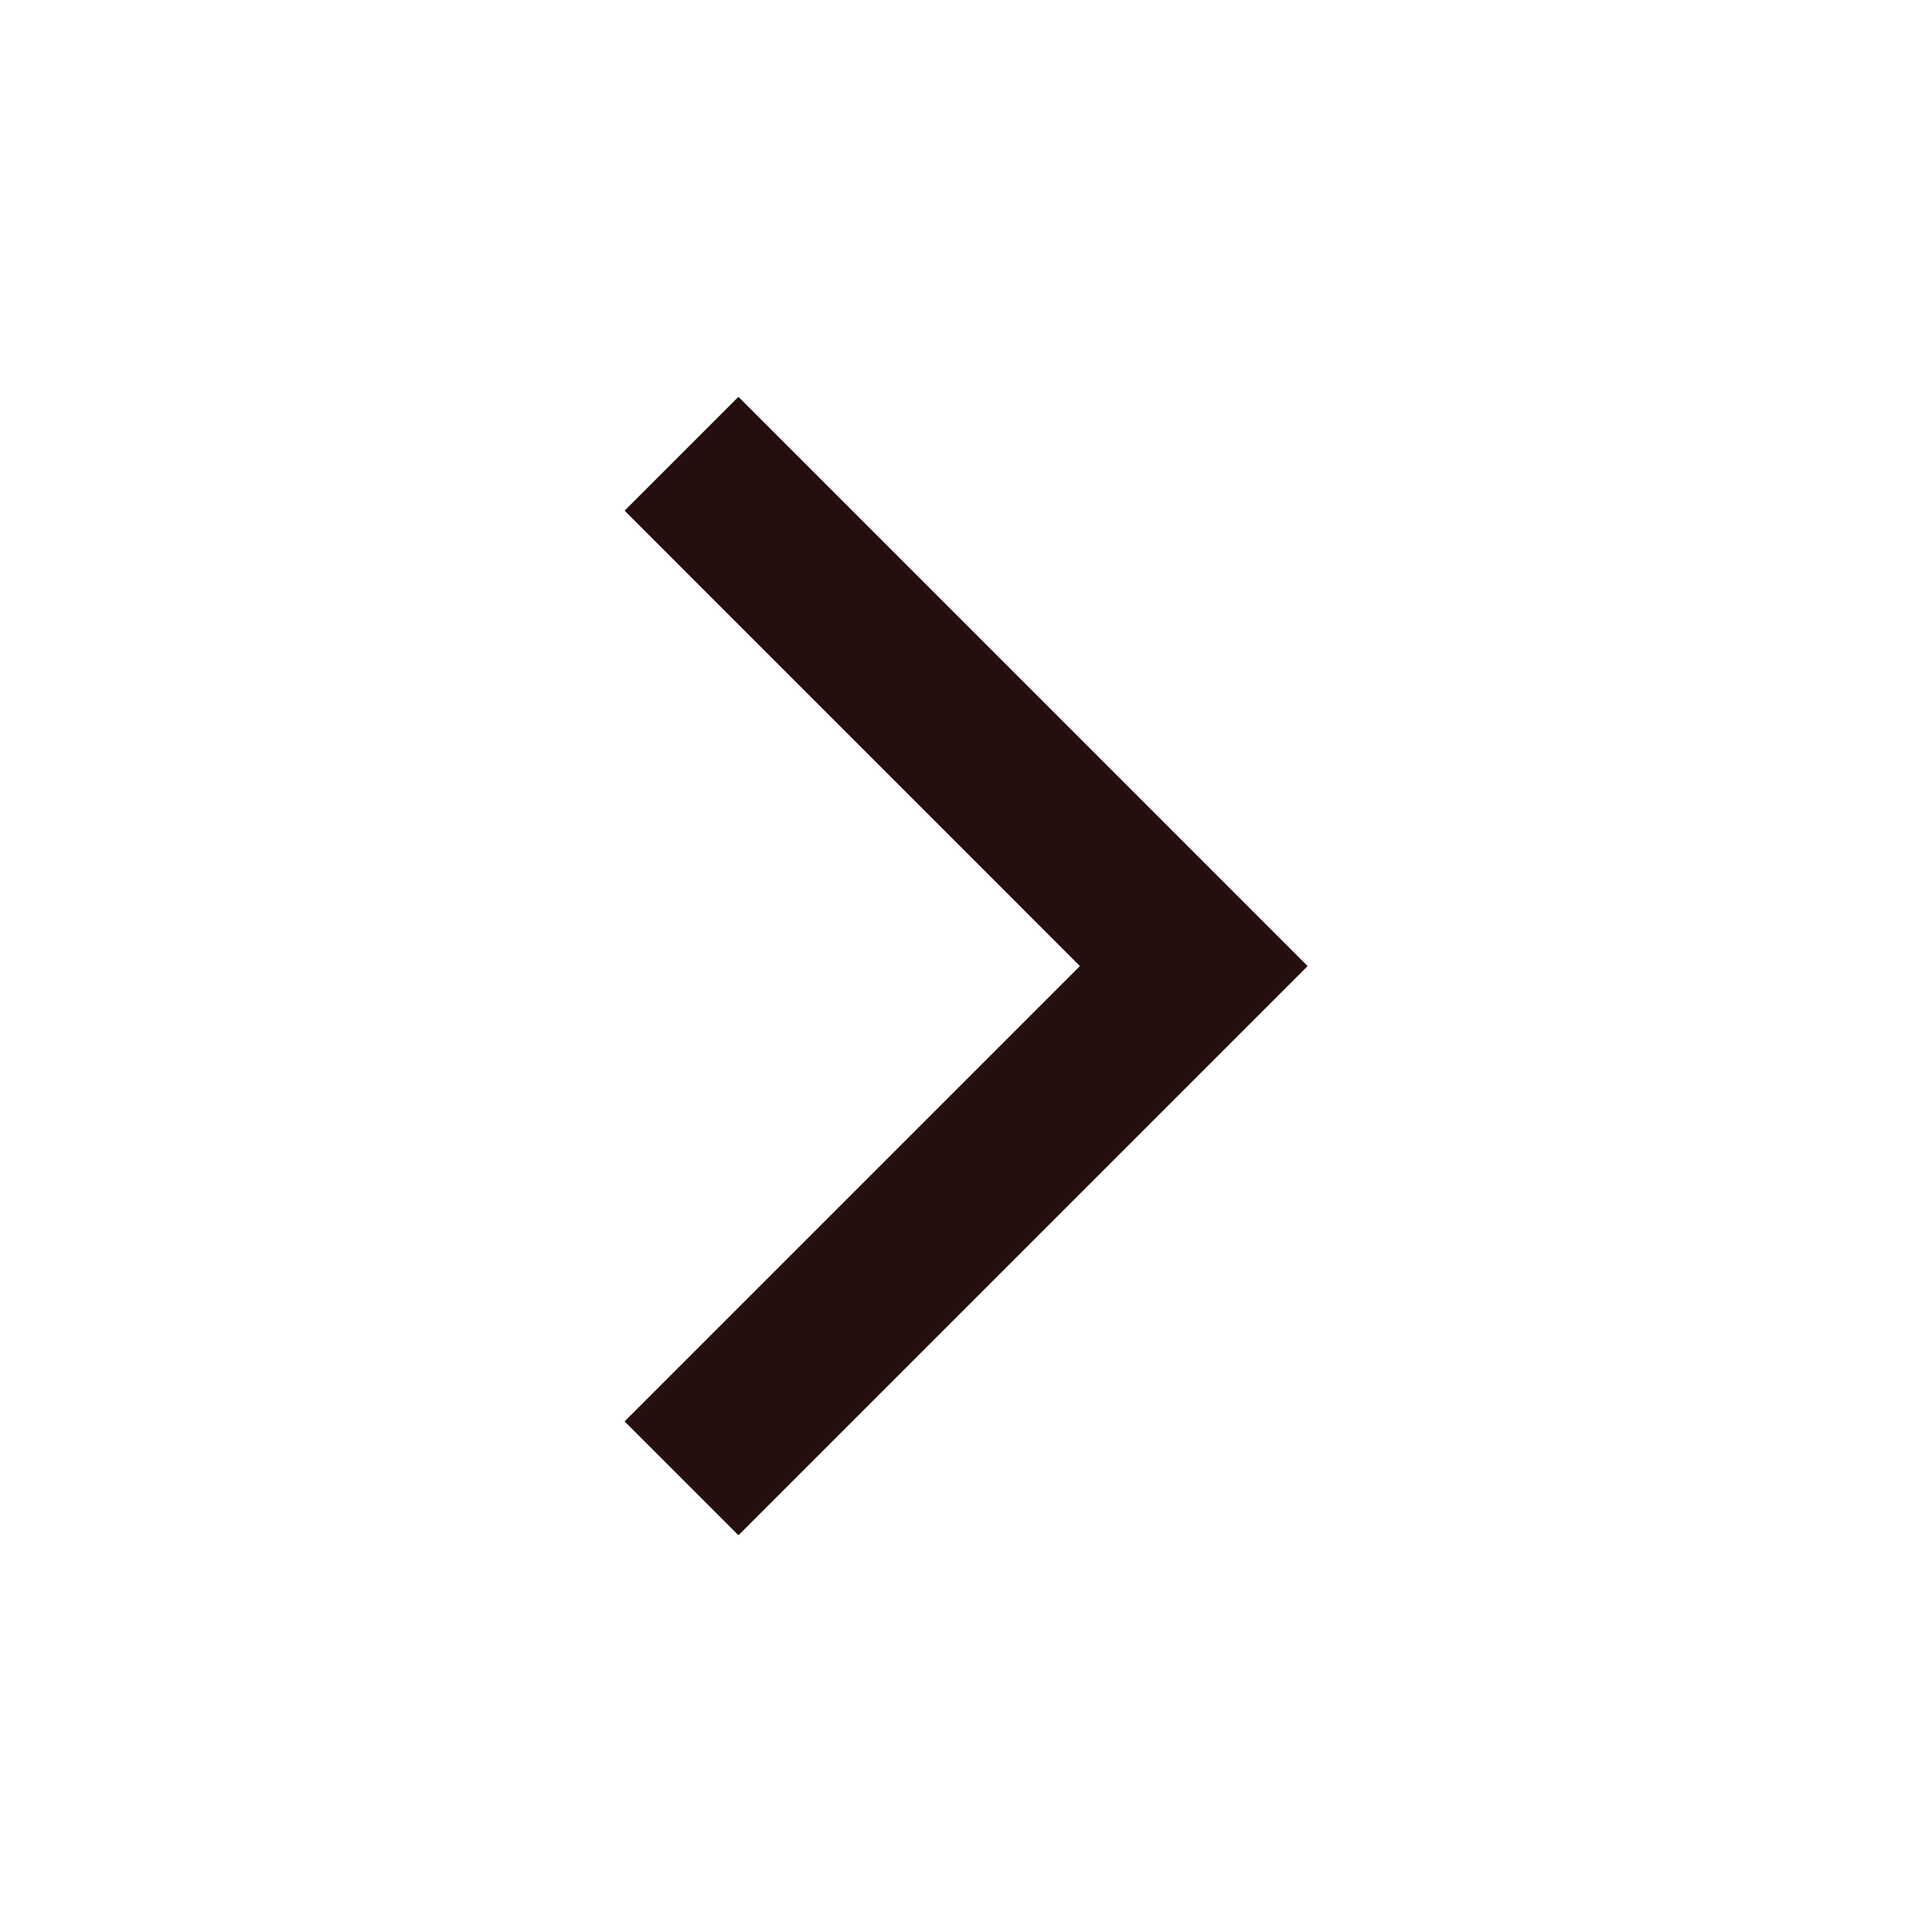 <svg width="28" height="28" viewBox="0 0 28 28" fill="none" xmlns="http://www.w3.org/2000/svg">
<path d="M9.052 20.6L10.702 22.25L18.951 14.001L10.702 5.751L9.052 7.401L15.651 14.001L9.052 20.6Z" fill="#240E0E"/>
</svg>

